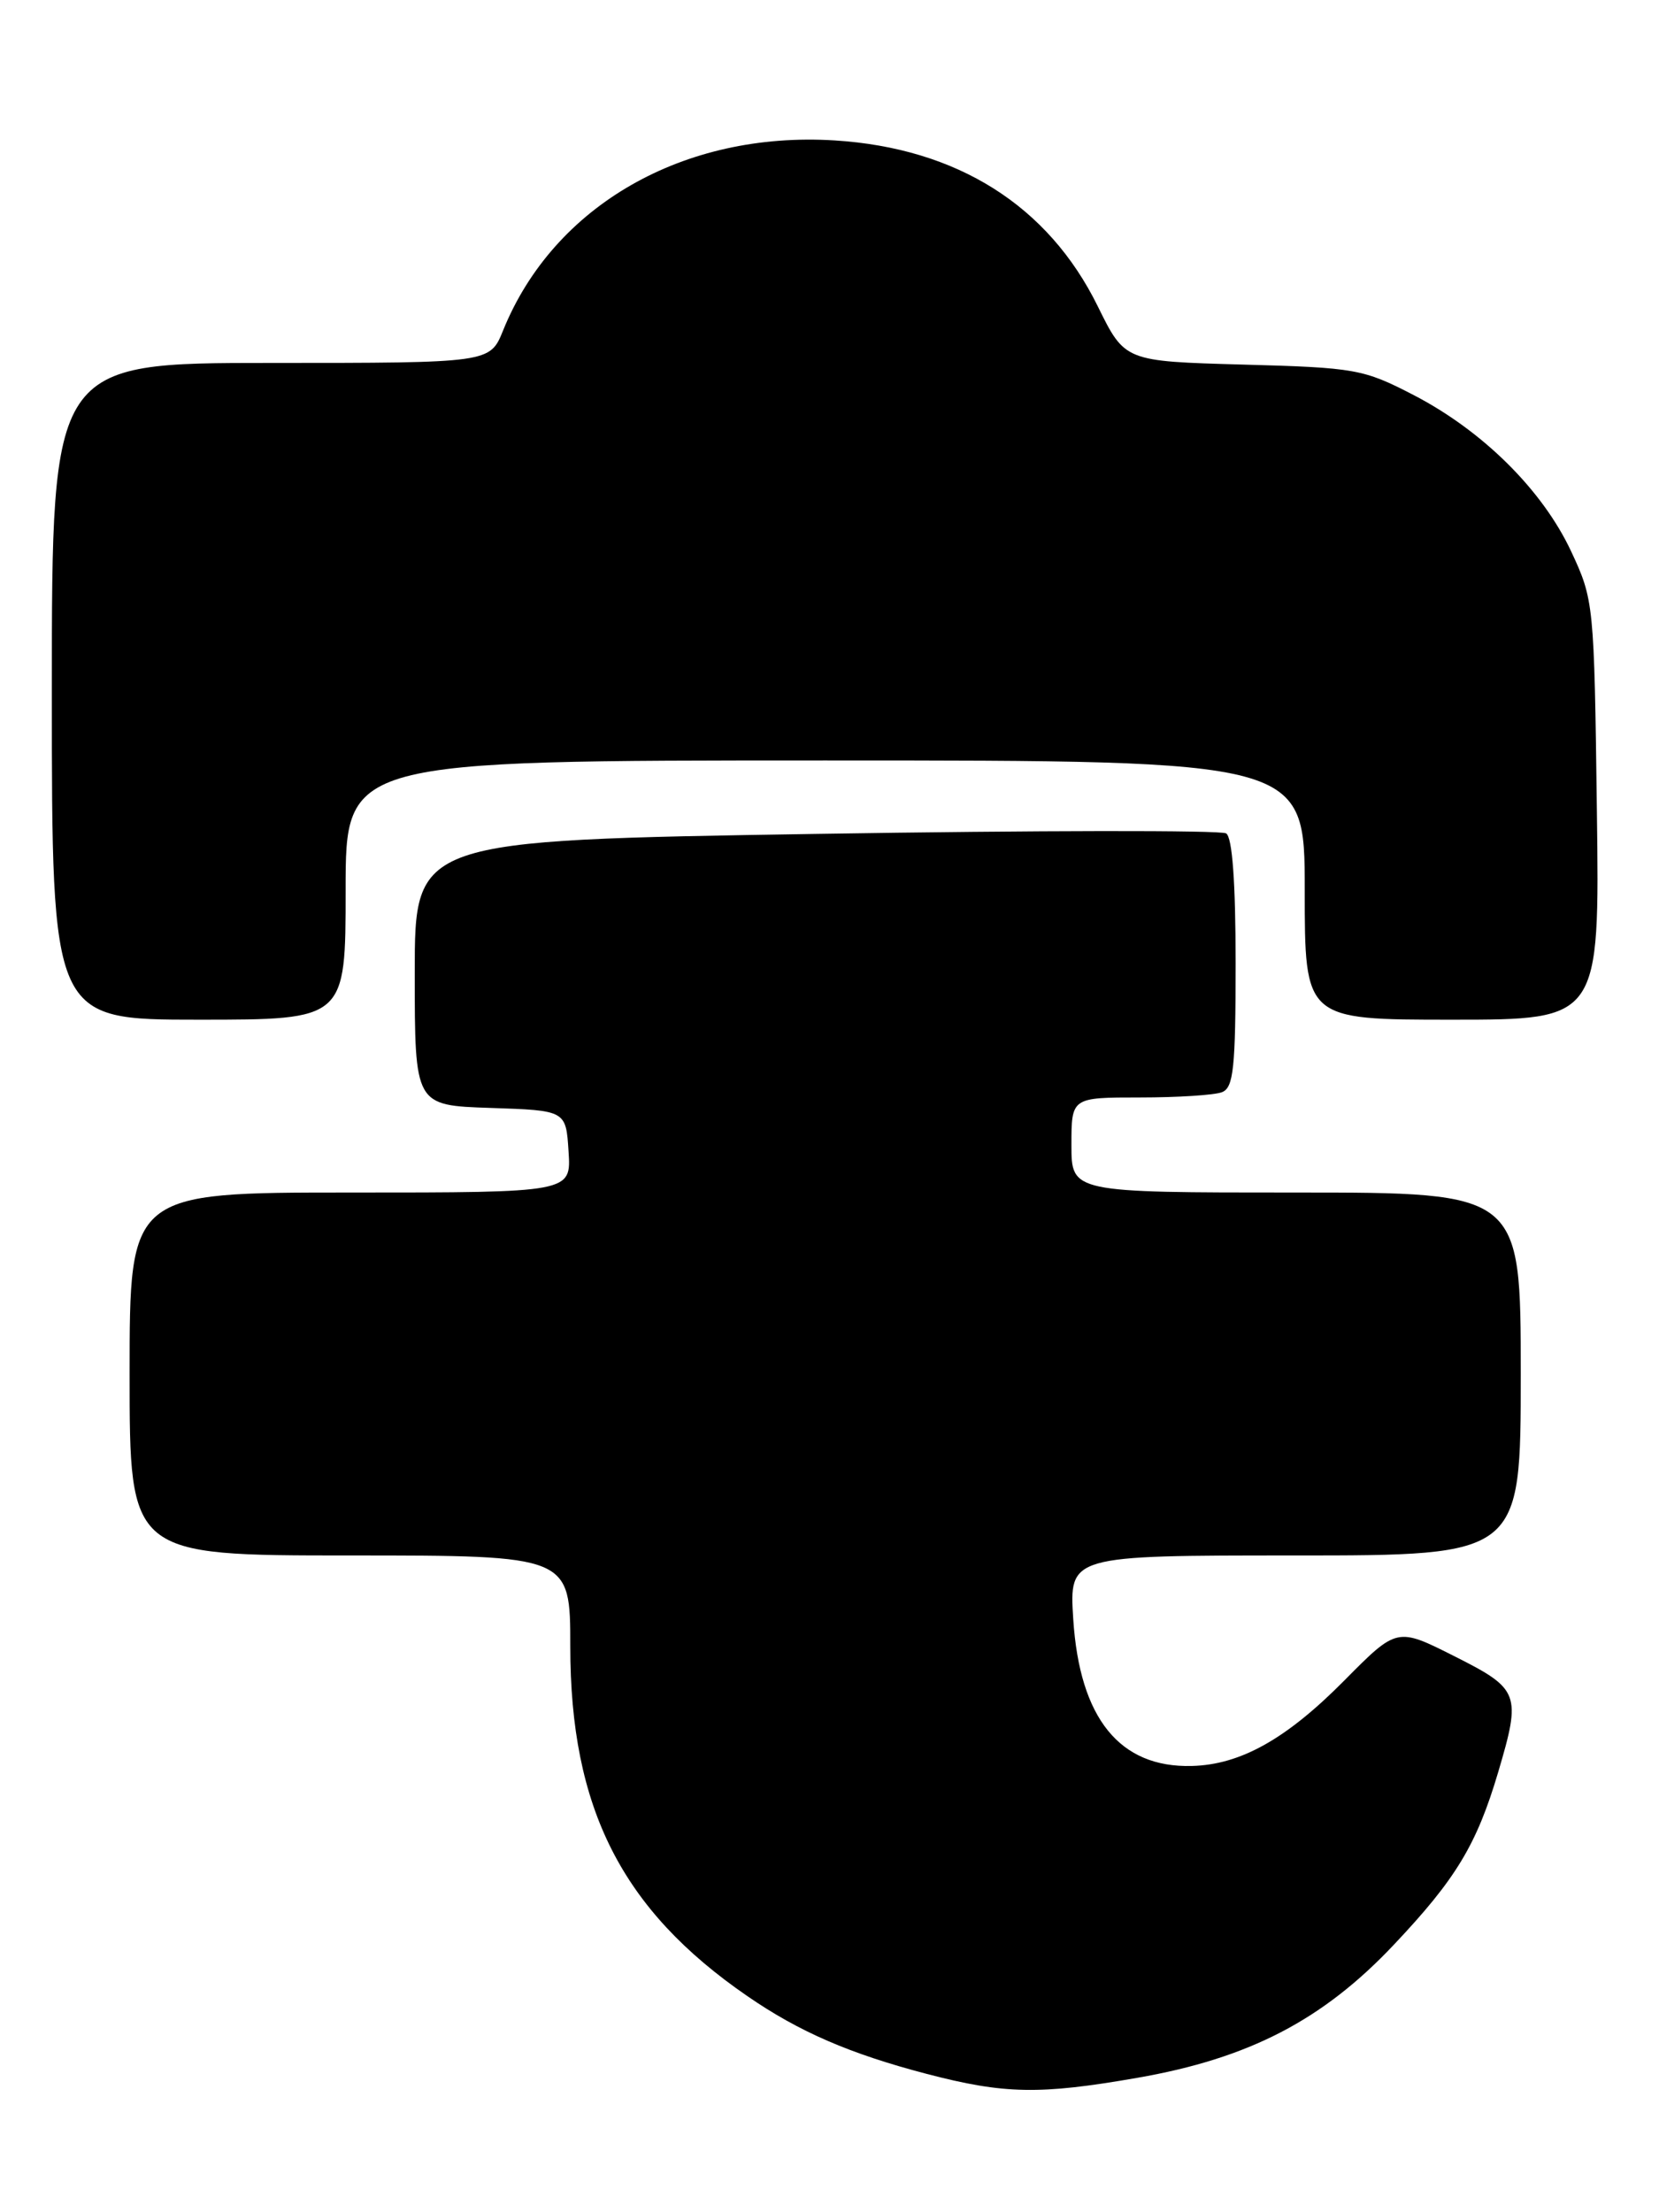 <?xml version="1.0" encoding="UTF-8" standalone="no"?>
<!DOCTYPE svg PUBLIC "-//W3C//DTD SVG 1.1//EN" "http://www.w3.org/Graphics/SVG/1.1/DTD/svg11.dtd" >
<svg xmlns="http://www.w3.org/2000/svg" xmlns:xlink="http://www.w3.org/1999/xlink" version="1.1" viewBox="0 0 192 256">
 <g >
 <path fill="currentColor"
d=" M 131.61 240.45 C 144.55 238.20 153.09 233.77 161.32 225.04 C 168.51 217.43 170.90 213.46 173.39 205.07 C 176.07 196.01 175.87 195.46 168.34 191.67 C 161.68 188.31 161.68 188.31 155.59 194.46 C 148.88 201.24 143.57 204.22 137.93 204.36 C 129.58 204.58 124.95 198.85 124.21 187.38 C 123.74 180.00 123.74 180.00 149.87 180.00 C 176.00 180.00 176.00 180.00 176.00 159.00 C 176.00 138.00 176.00 138.00 150.00 138.00 C 124.00 138.00 124.00 138.00 124.00 132.50 C 124.00 127.00 124.00 127.00 131.92 127.00 C 136.27 127.00 140.55 126.73 141.42 126.39 C 142.76 125.88 143.00 123.60 143.00 111.45 C 143.00 102.09 142.62 96.88 141.90 96.44 C 141.29 96.06 119.92 96.09 94.40 96.50 C 48.00 97.24 48.00 97.24 48.00 112.58 C 48.00 127.92 48.00 127.92 56.75 128.21 C 65.50 128.50 65.50 128.50 65.80 133.25 C 66.11 138.00 66.11 138.00 40.55 138.00 C 15.00 138.00 15.00 138.00 15.00 159.00 C 15.00 180.00 15.00 180.00 40.50 180.00 C 66.00 180.00 66.00 180.00 66.00 190.53 C 66.00 209.25 71.94 220.98 86.49 230.99 C 92.48 235.12 98.34 237.66 107.24 239.99 C 116.22 242.34 120.33 242.42 131.61 240.45 Z  M 40.00 103.00 C 40.00 88.00 40.00 88.00 95.50 88.00 C 151.00 88.00 151.00 88.00 151.00 103.00 C 151.00 118.00 151.00 118.00 168.06 118.00 C 185.13 118.00 185.13 118.00 184.81 93.75 C 184.50 69.85 184.46 69.42 181.82 63.78 C 178.50 56.70 171.60 49.86 163.59 45.71 C 157.79 42.71 156.86 42.54 143.84 42.19 C 130.18 41.81 130.18 41.81 127.05 35.45 C 121.31 23.78 110.77 17.14 96.60 16.25 C 79.12 15.16 64.07 23.78 58.22 38.25 C 56.70 42.00 56.70 42.00 31.35 42.00 C 6.00 42.00 6.00 42.00 6.00 80.00 C 6.00 118.00 6.00 118.00 23.00 118.00 C 40.00 118.00 40.00 118.00 40.00 103.00 Z "/>
</g>
</svg>